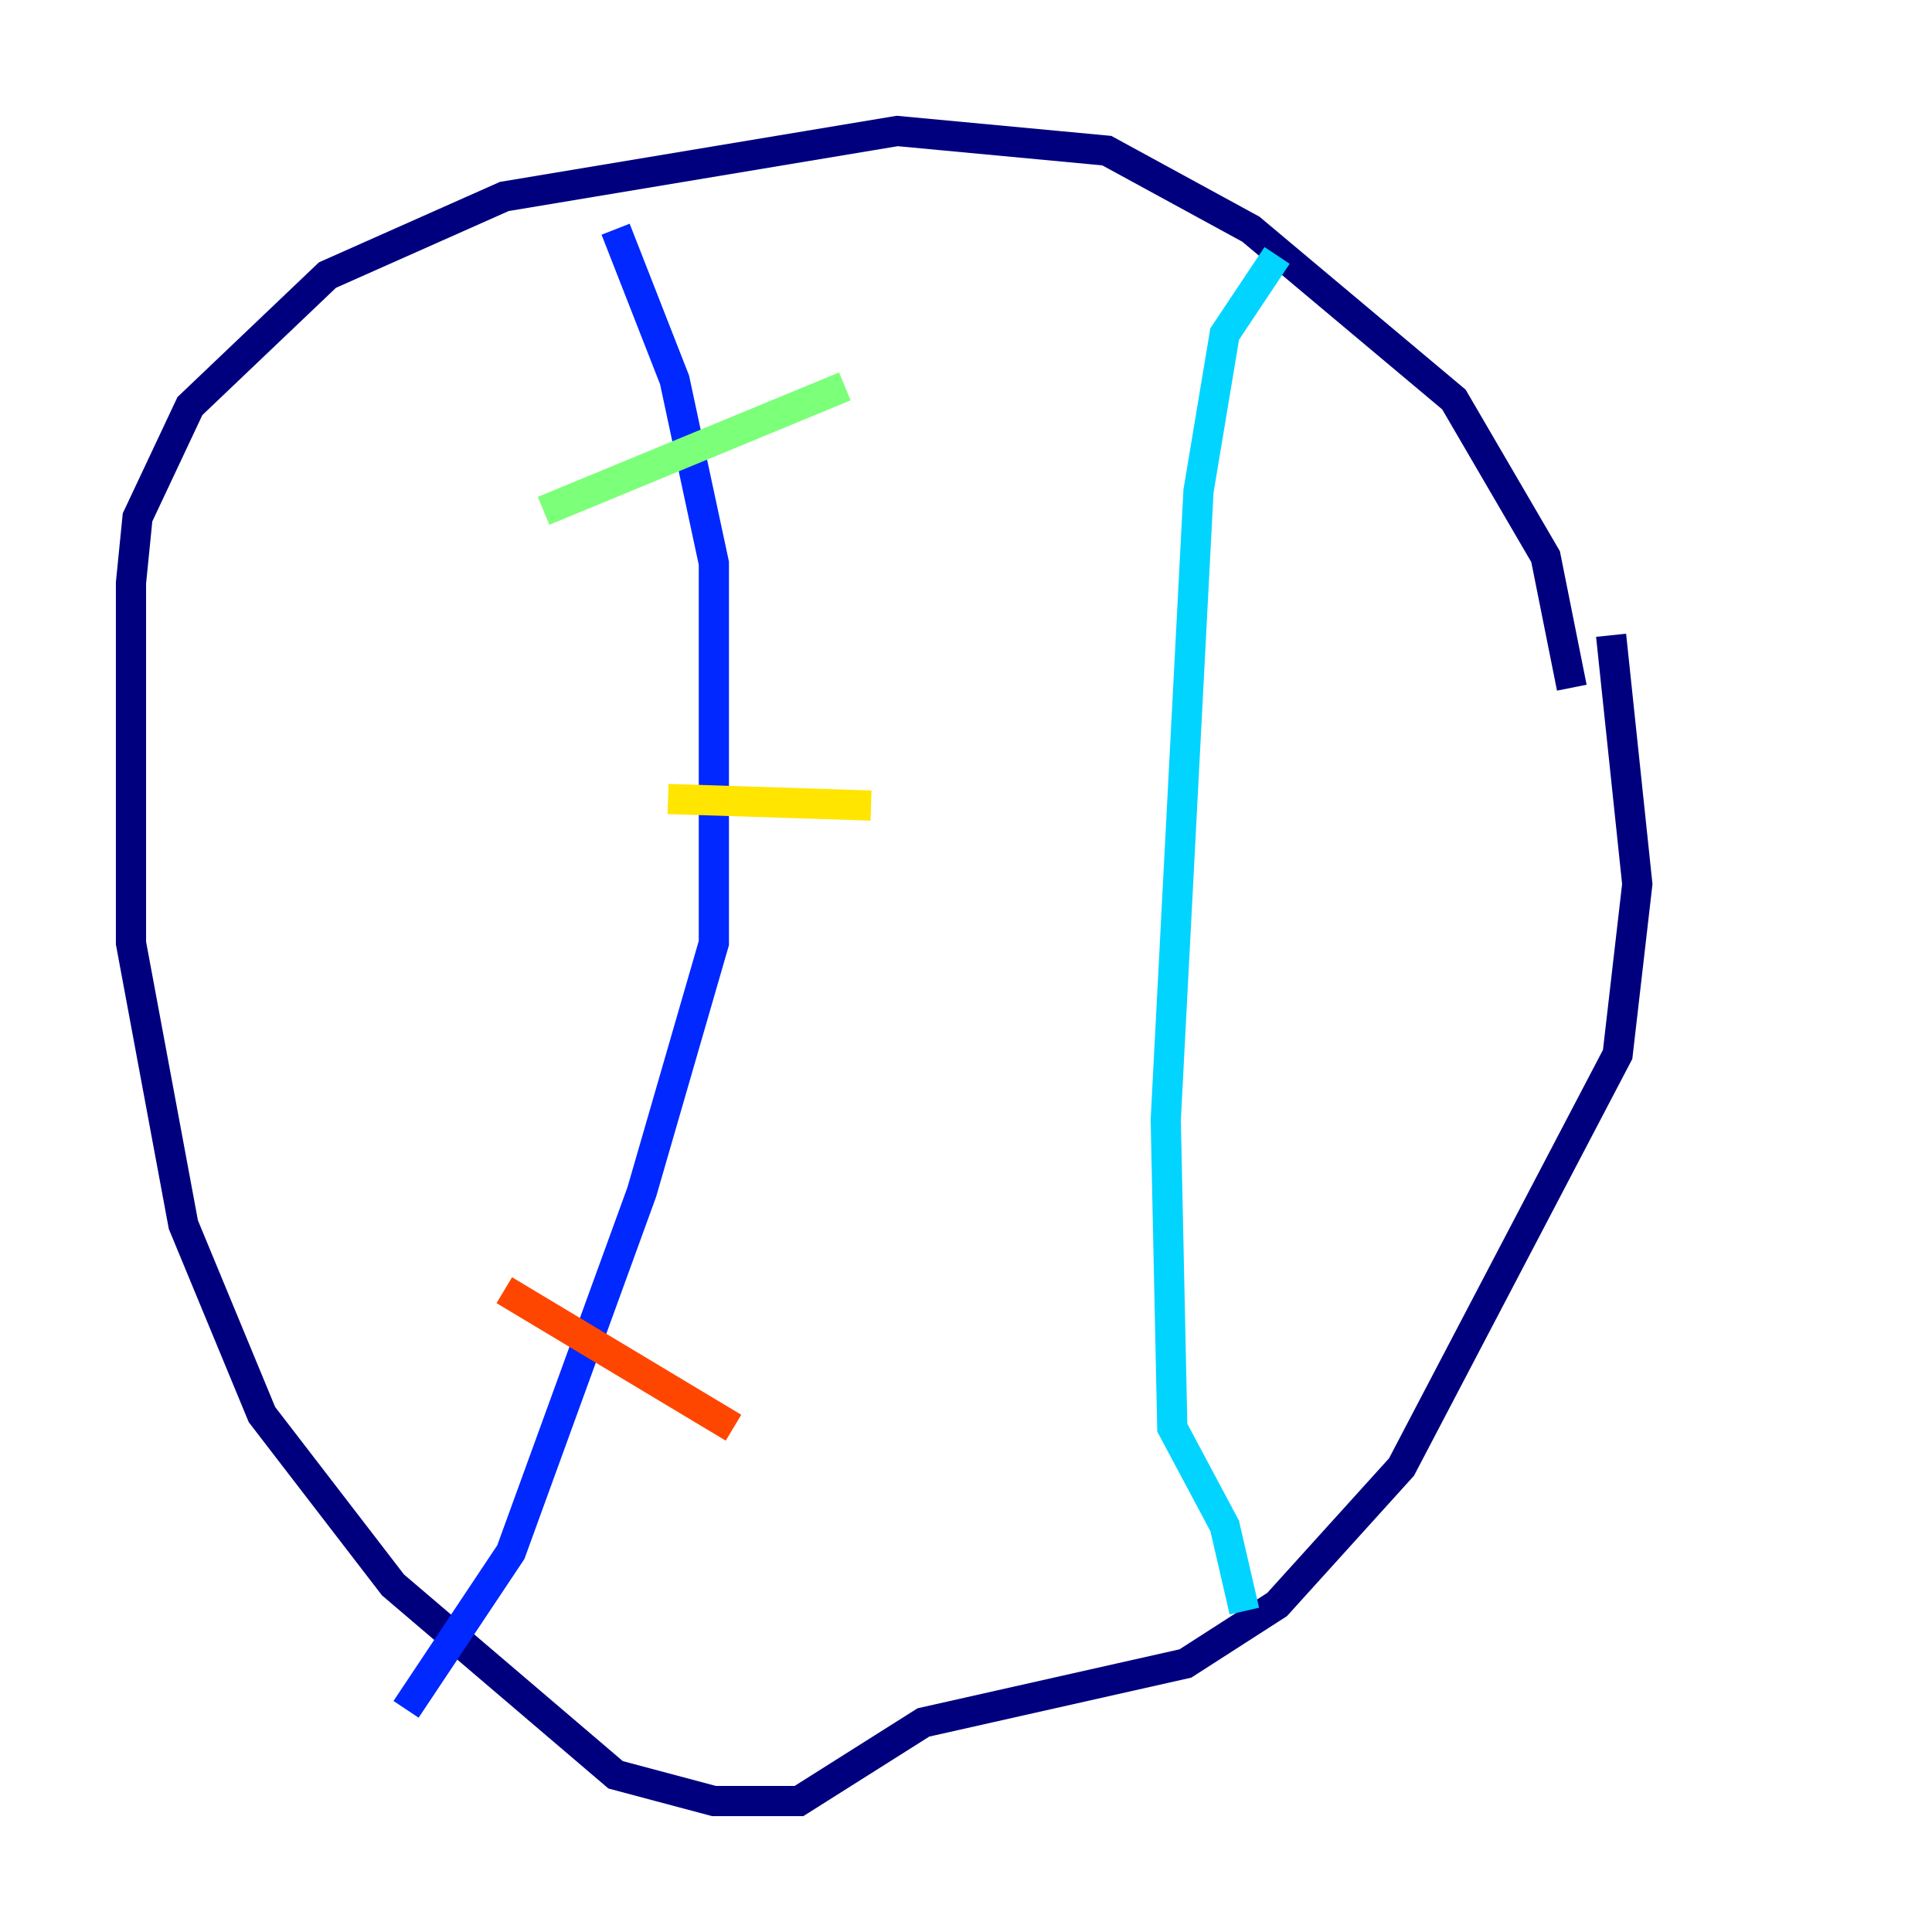 <?xml version="1.0" encoding="utf-8" ?>
<svg baseProfile="tiny" height="128" version="1.2" viewBox="0,0,128,128" width="128" xmlns="http://www.w3.org/2000/svg" xmlns:ev="http://www.w3.org/2001/xml-events" xmlns:xlink="http://www.w3.org/1999/xlink"><defs /><polyline fill="none" points="104.136,45.559 102.4,36.881 96.325,26.468 82.875,15.186 73.329,9.98 59.444,8.678 33.41,13.017 21.695,18.224 12.583,26.902 9.112,34.278 8.678,38.617 8.678,62.481 12.149,81.139 17.356,93.722 26.034,105.003 40.786,117.586 47.295,119.322 52.936,119.322 61.18,114.115 78.536,110.21 84.61,106.305 92.854,97.193 107.173,69.858 108.475,58.576 106.739,42.088" stroke="#00007f" stroke-width="2" /><polyline fill="none" points="40.786,15.186 44.691,25.166 47.295,37.315 47.295,62.481 42.522,78.969 33.844,102.834 26.902,113.248" stroke="#0028ff" stroke-width="2" /><polyline fill="none" points="84.61,16.922 81.139,22.129 79.403,32.542 77.234,74.197 77.668,94.59 81.139,101.098 82.441,106.739" stroke="#00d4ff" stroke-width="2" /><polyline fill="none" points="36.014,33.844 55.973,25.6" stroke="#7cff79" stroke-width="2" /><polyline fill="none" points="44.258,52.936 57.709,53.37" stroke="#ffe500" stroke-width="2" /><polyline fill="none" points="33.41,85.478 48.597,94.59" stroke="#ff4600" stroke-width="2" /><polyline fill="none" points="42.088,74.197 42.088,74.197" stroke="#7f0000" stroke-width="2" /></svg>